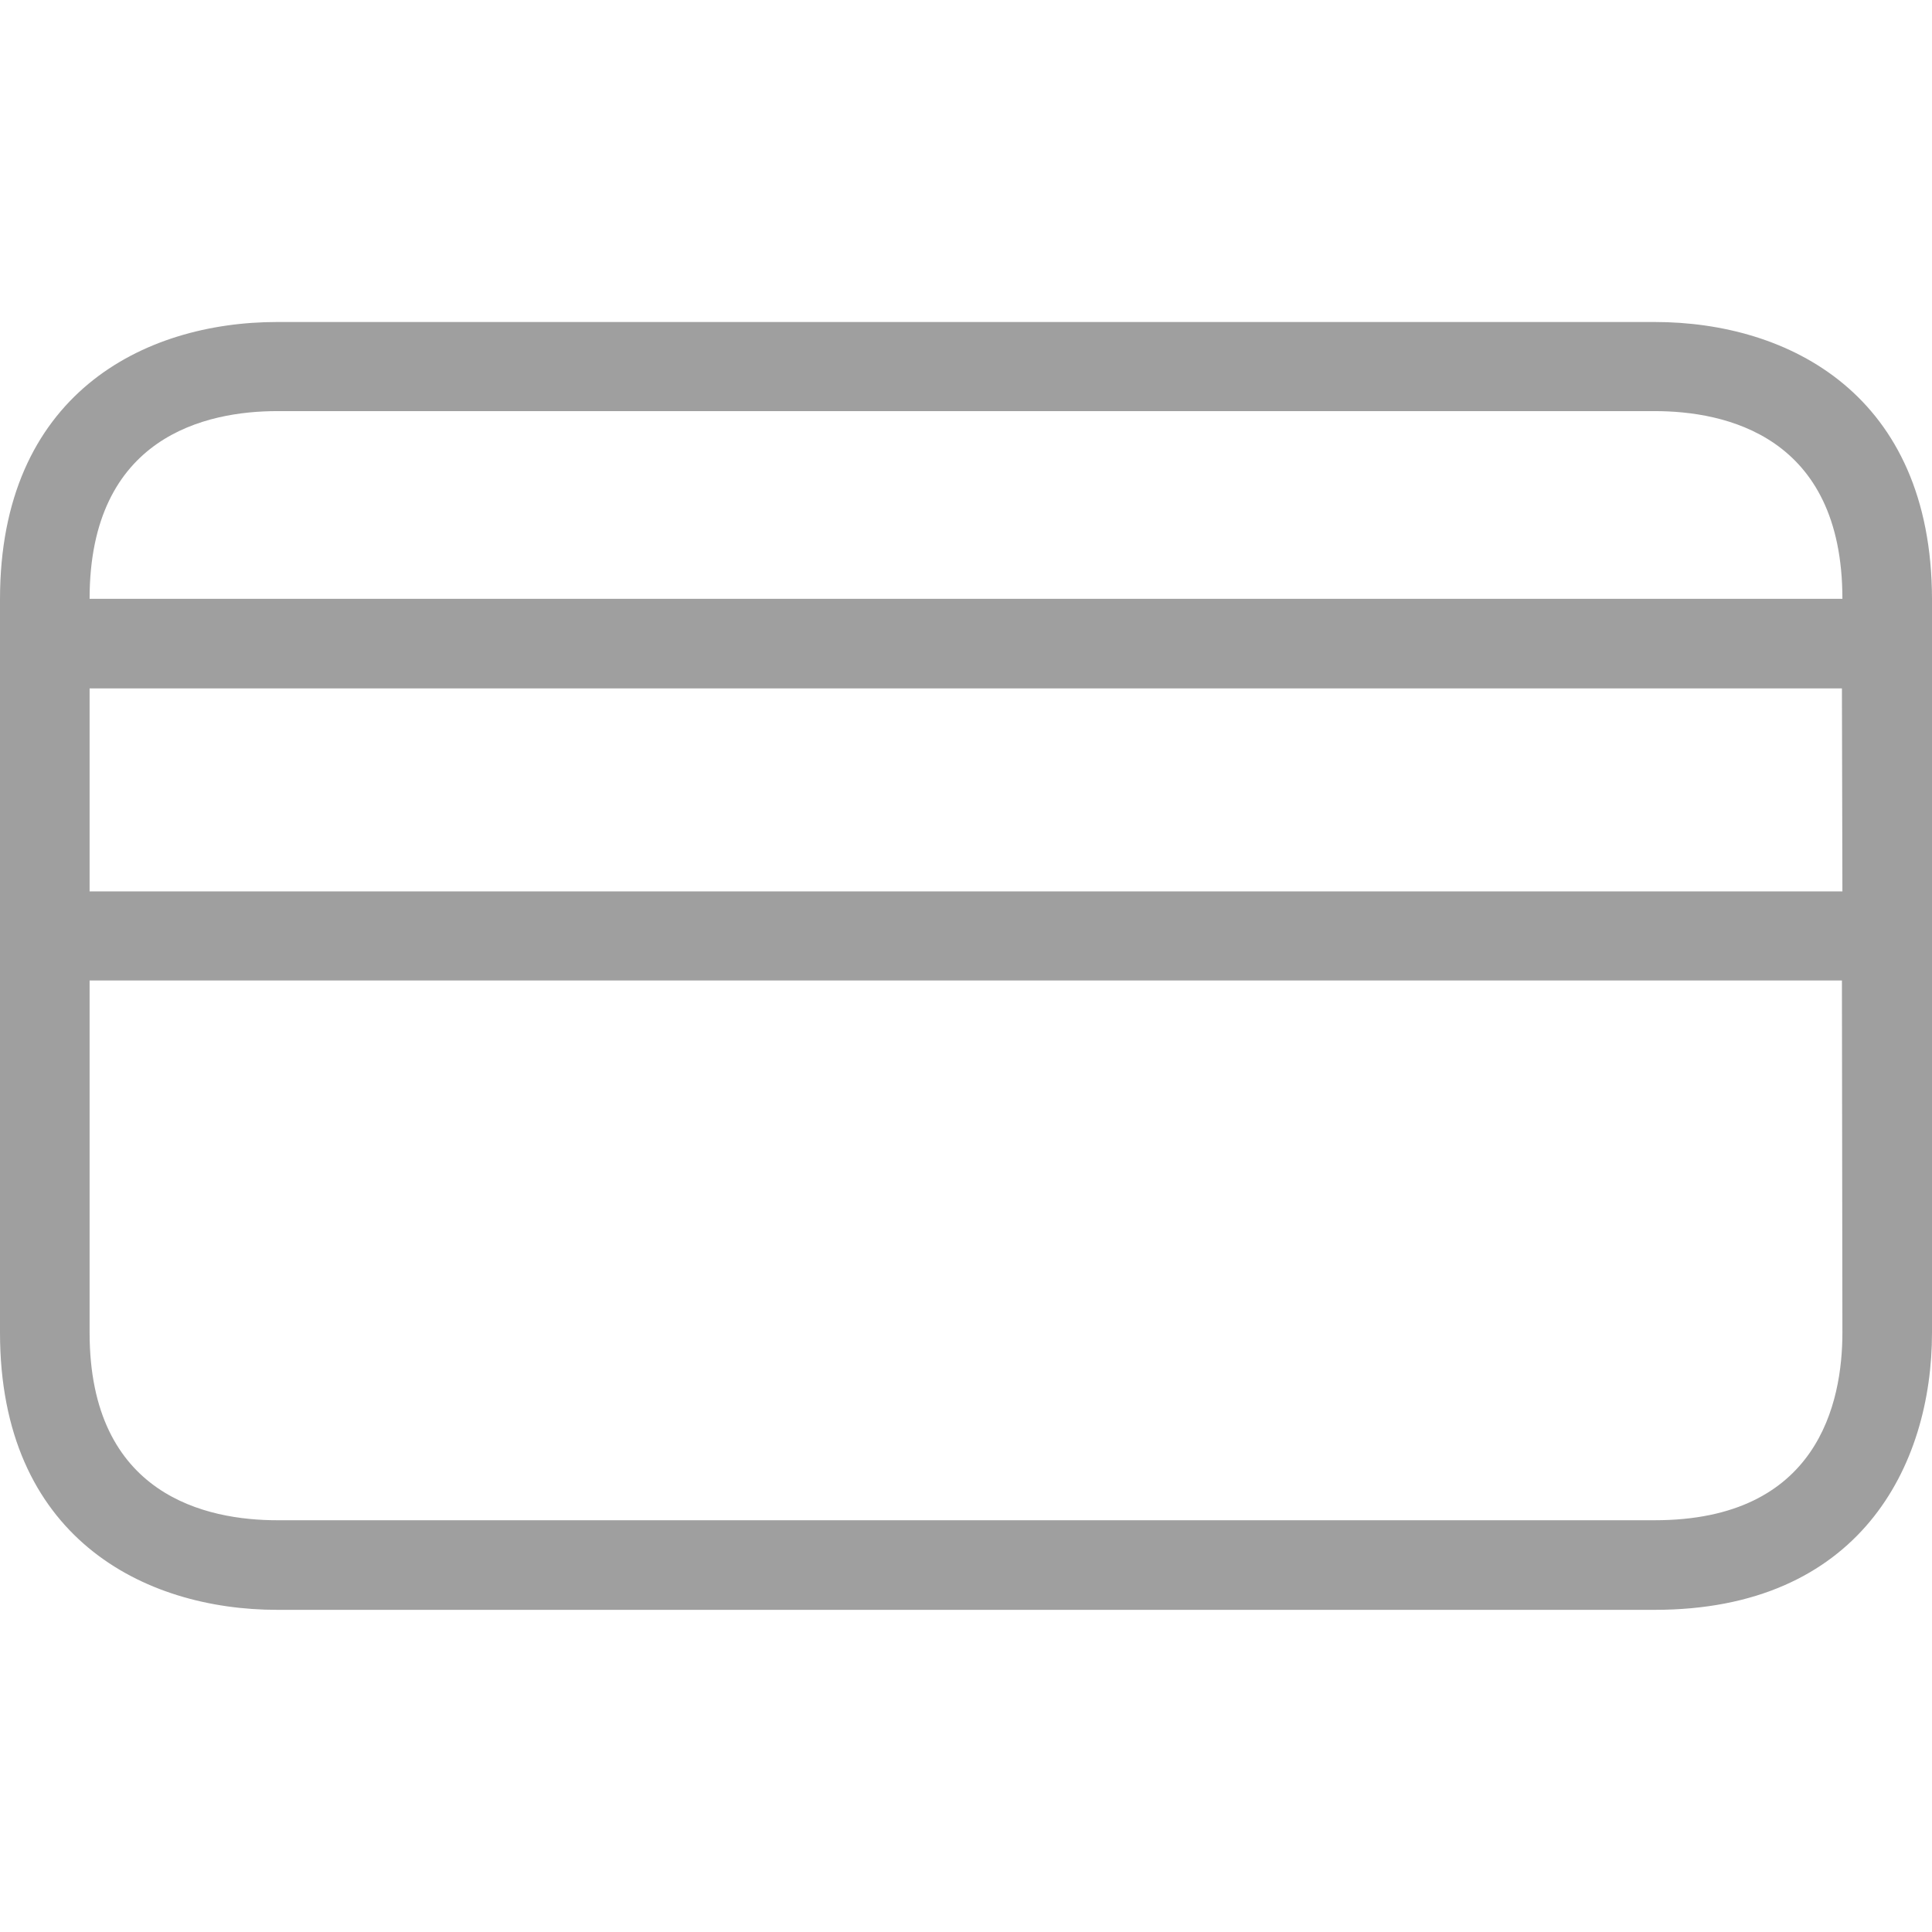 <svg width="24" height="24" viewBox="0 0 24 24" fill="none" xmlns="http://www.w3.org/2000/svg">
<path d="M20.555 4H3.444C1.775 4 0 4.907 0 7.444V16.554C0 19.091 1.781 19.998 3.444 19.998H20.555C23.093 19.998 24 18.218 24 16.554V7.439C23.994 4.901 22.219 4 20.555 4ZM20.555 18.885H3.444C2.576 18.885 1.113 18.585 1.113 16.554V12.18H22.881L22.887 16.554C22.887 17.422 22.587 18.885 20.555 18.885ZM1.113 11.073V8.552H22.881L22.887 11.073H1.113ZM1.113 7.439C1.113 5.413 2.571 5.107 3.444 5.107H20.555C21.424 5.107 22.887 5.408 22.887 7.439H1.113V7.439Z" fill="#9F9F9F"/>
</svg>
